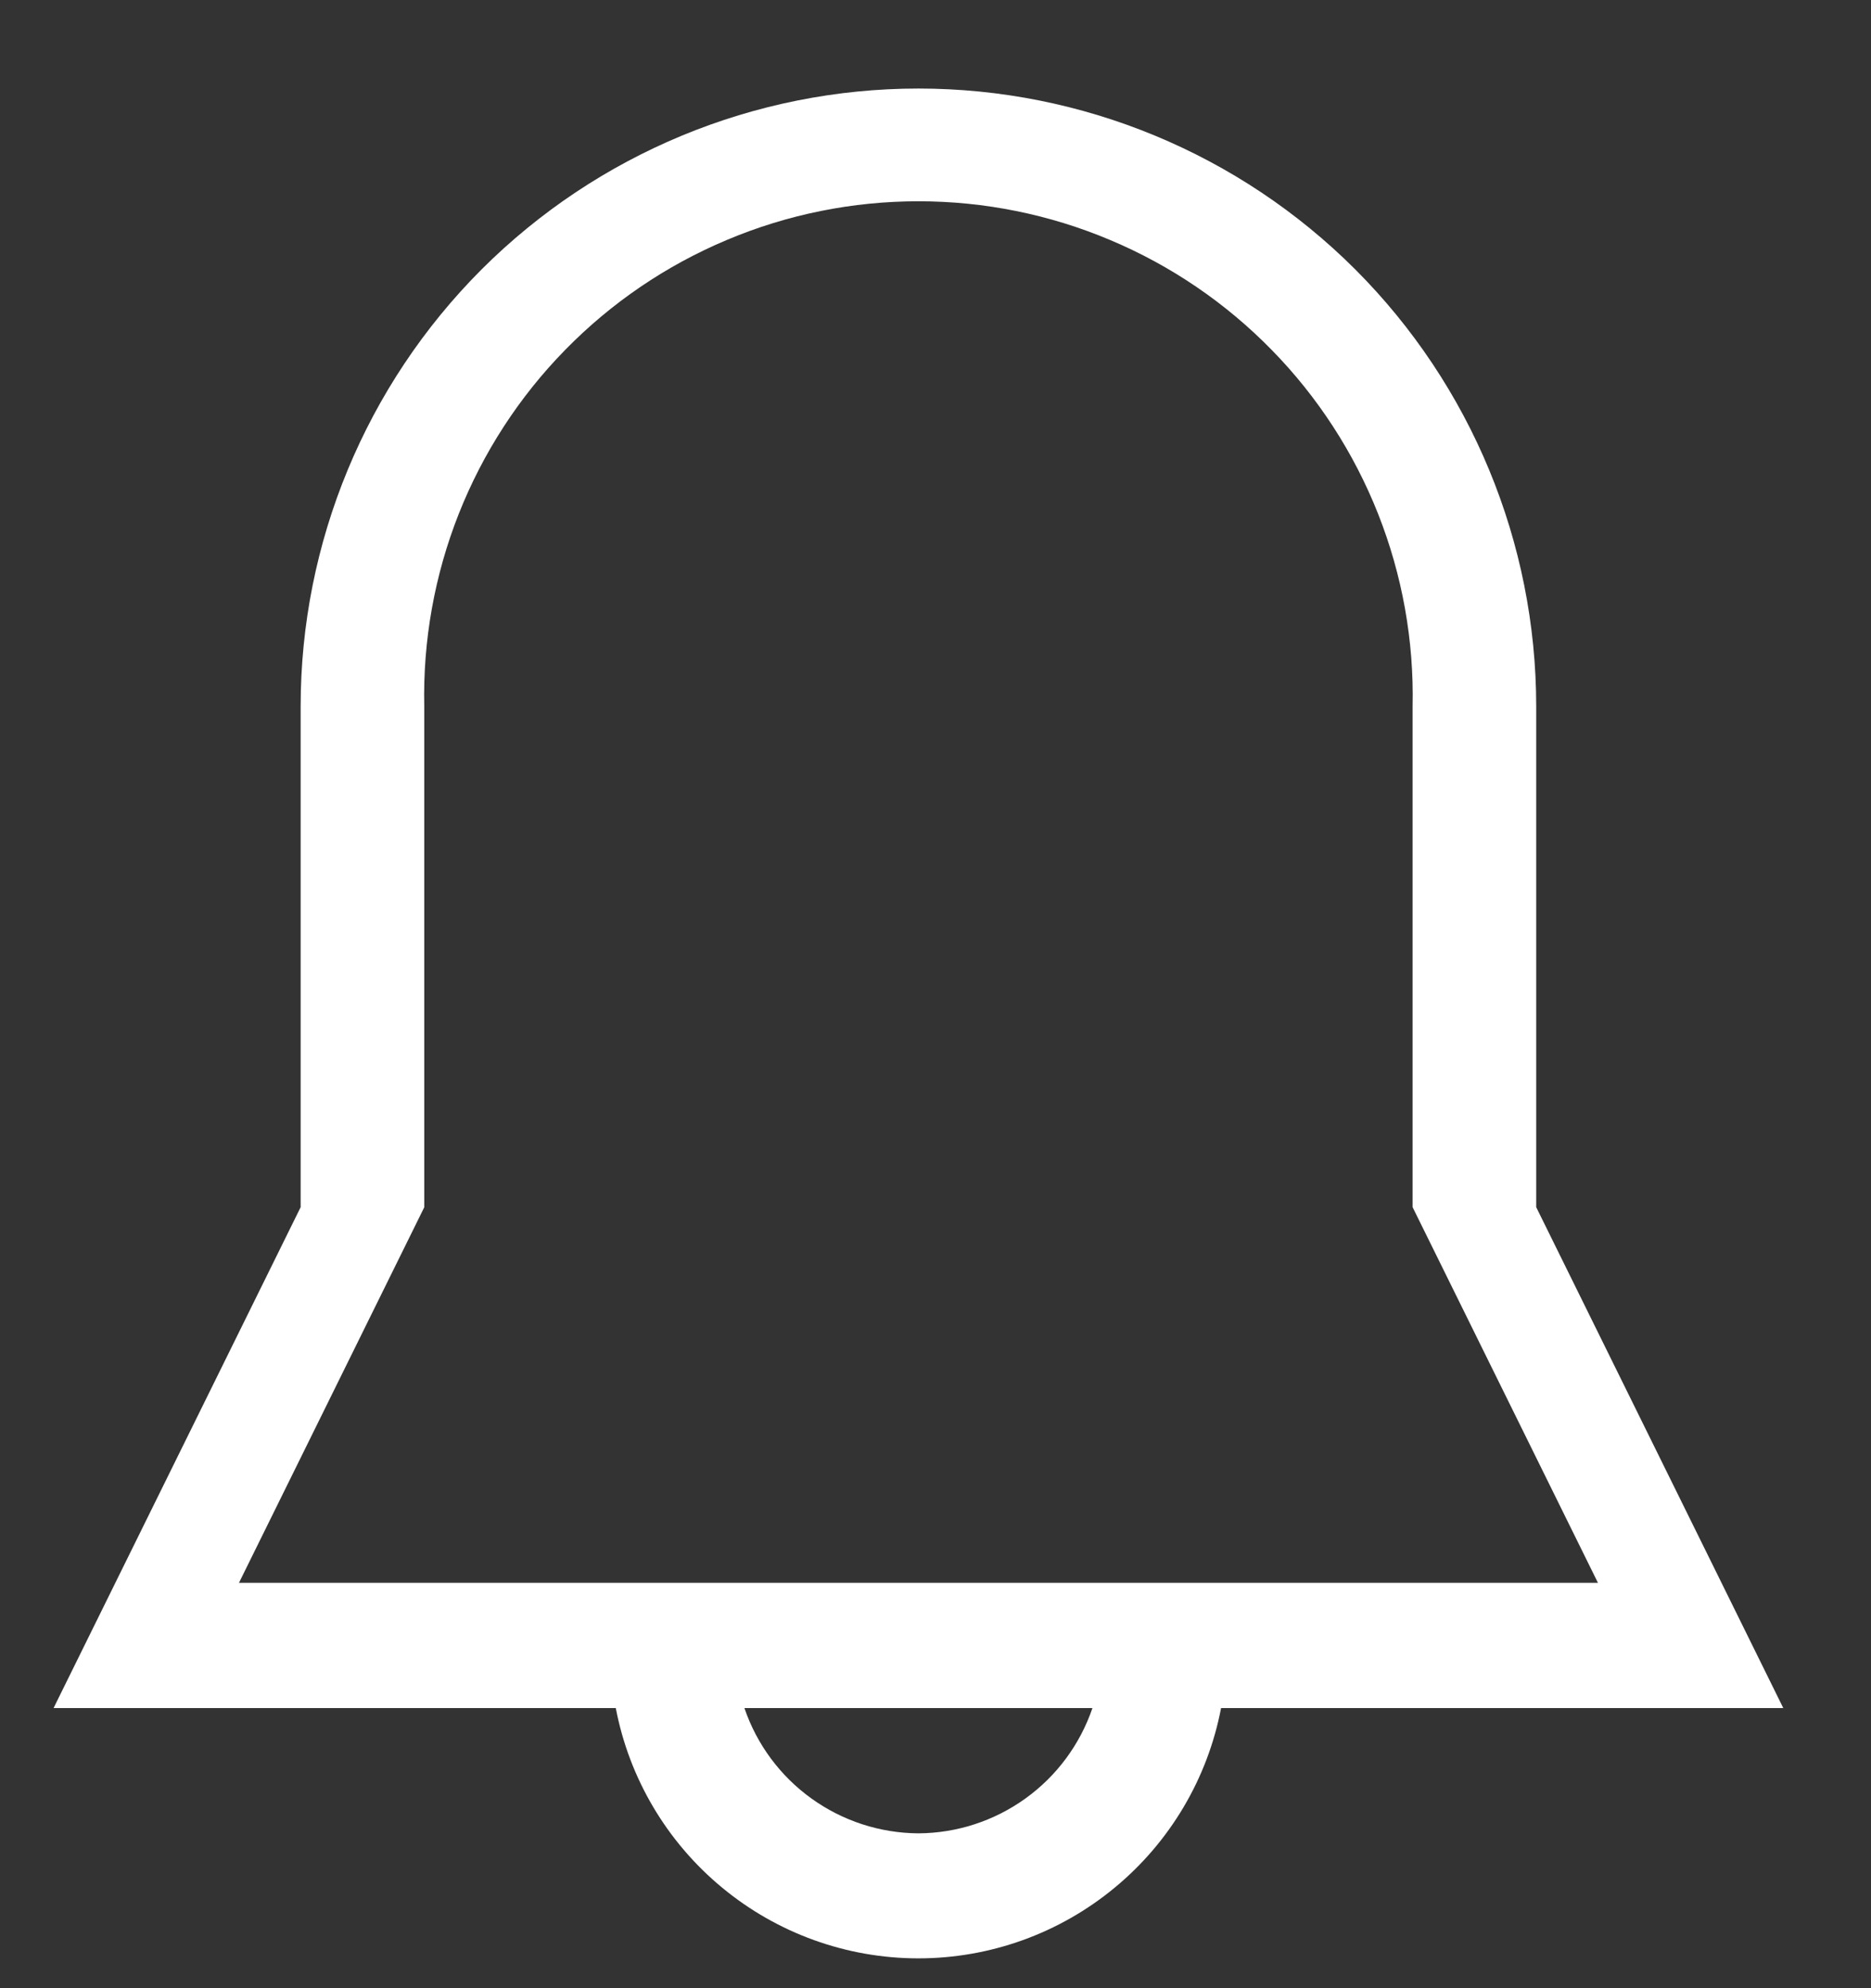 <svg width="16" height="17" viewBox="0 0 16 17" fill="none" xmlns="http://www.w3.org/2000/svg">
<rect x="0" y="0" width="16" height="17" fill="#333333" stroke="none"/>
<path d="M13.137 10.322V6.04C13.137 4.639 12.58 3.295 11.59 2.304C10.599 1.314 9.255 0.757 7.854 0.757C6.453 0.757 5.109 1.314 4.118 2.304C3.128 3.295 2.571 4.639 2.571 6.04V10.322L0.458 14.605H5.266C5.381 15.207 5.703 15.75 6.175 16.14C6.647 16.531 7.241 16.745 7.854 16.745C8.467 16.745 9.061 16.531 9.533 16.14C10.005 15.75 10.327 15.207 10.442 14.605H15.25L13.137 10.322ZM7.854 15.676C7.525 15.674 7.206 15.57 6.939 15.378C6.672 15.186 6.472 14.916 6.366 14.605H9.342C9.236 14.916 9.036 15.186 8.769 15.378C8.502 15.57 8.183 15.674 7.854 15.676ZM2.043 13.535L3.628 10.323V6.04C3.616 5.477 3.716 4.918 3.923 4.394C4.13 3.871 4.439 3.394 4.833 2.992C5.226 2.59 5.696 2.27 6.215 2.052C6.734 1.833 7.291 1.721 7.854 1.721C8.417 1.721 8.974 1.833 9.493 2.052C10.012 2.27 10.482 2.59 10.875 2.992C11.269 3.394 11.578 3.871 11.785 4.394C11.992 4.918 12.092 5.477 12.08 6.04V10.322L13.665 13.534H2.043V13.535Z" fill="white"/>
</svg>
